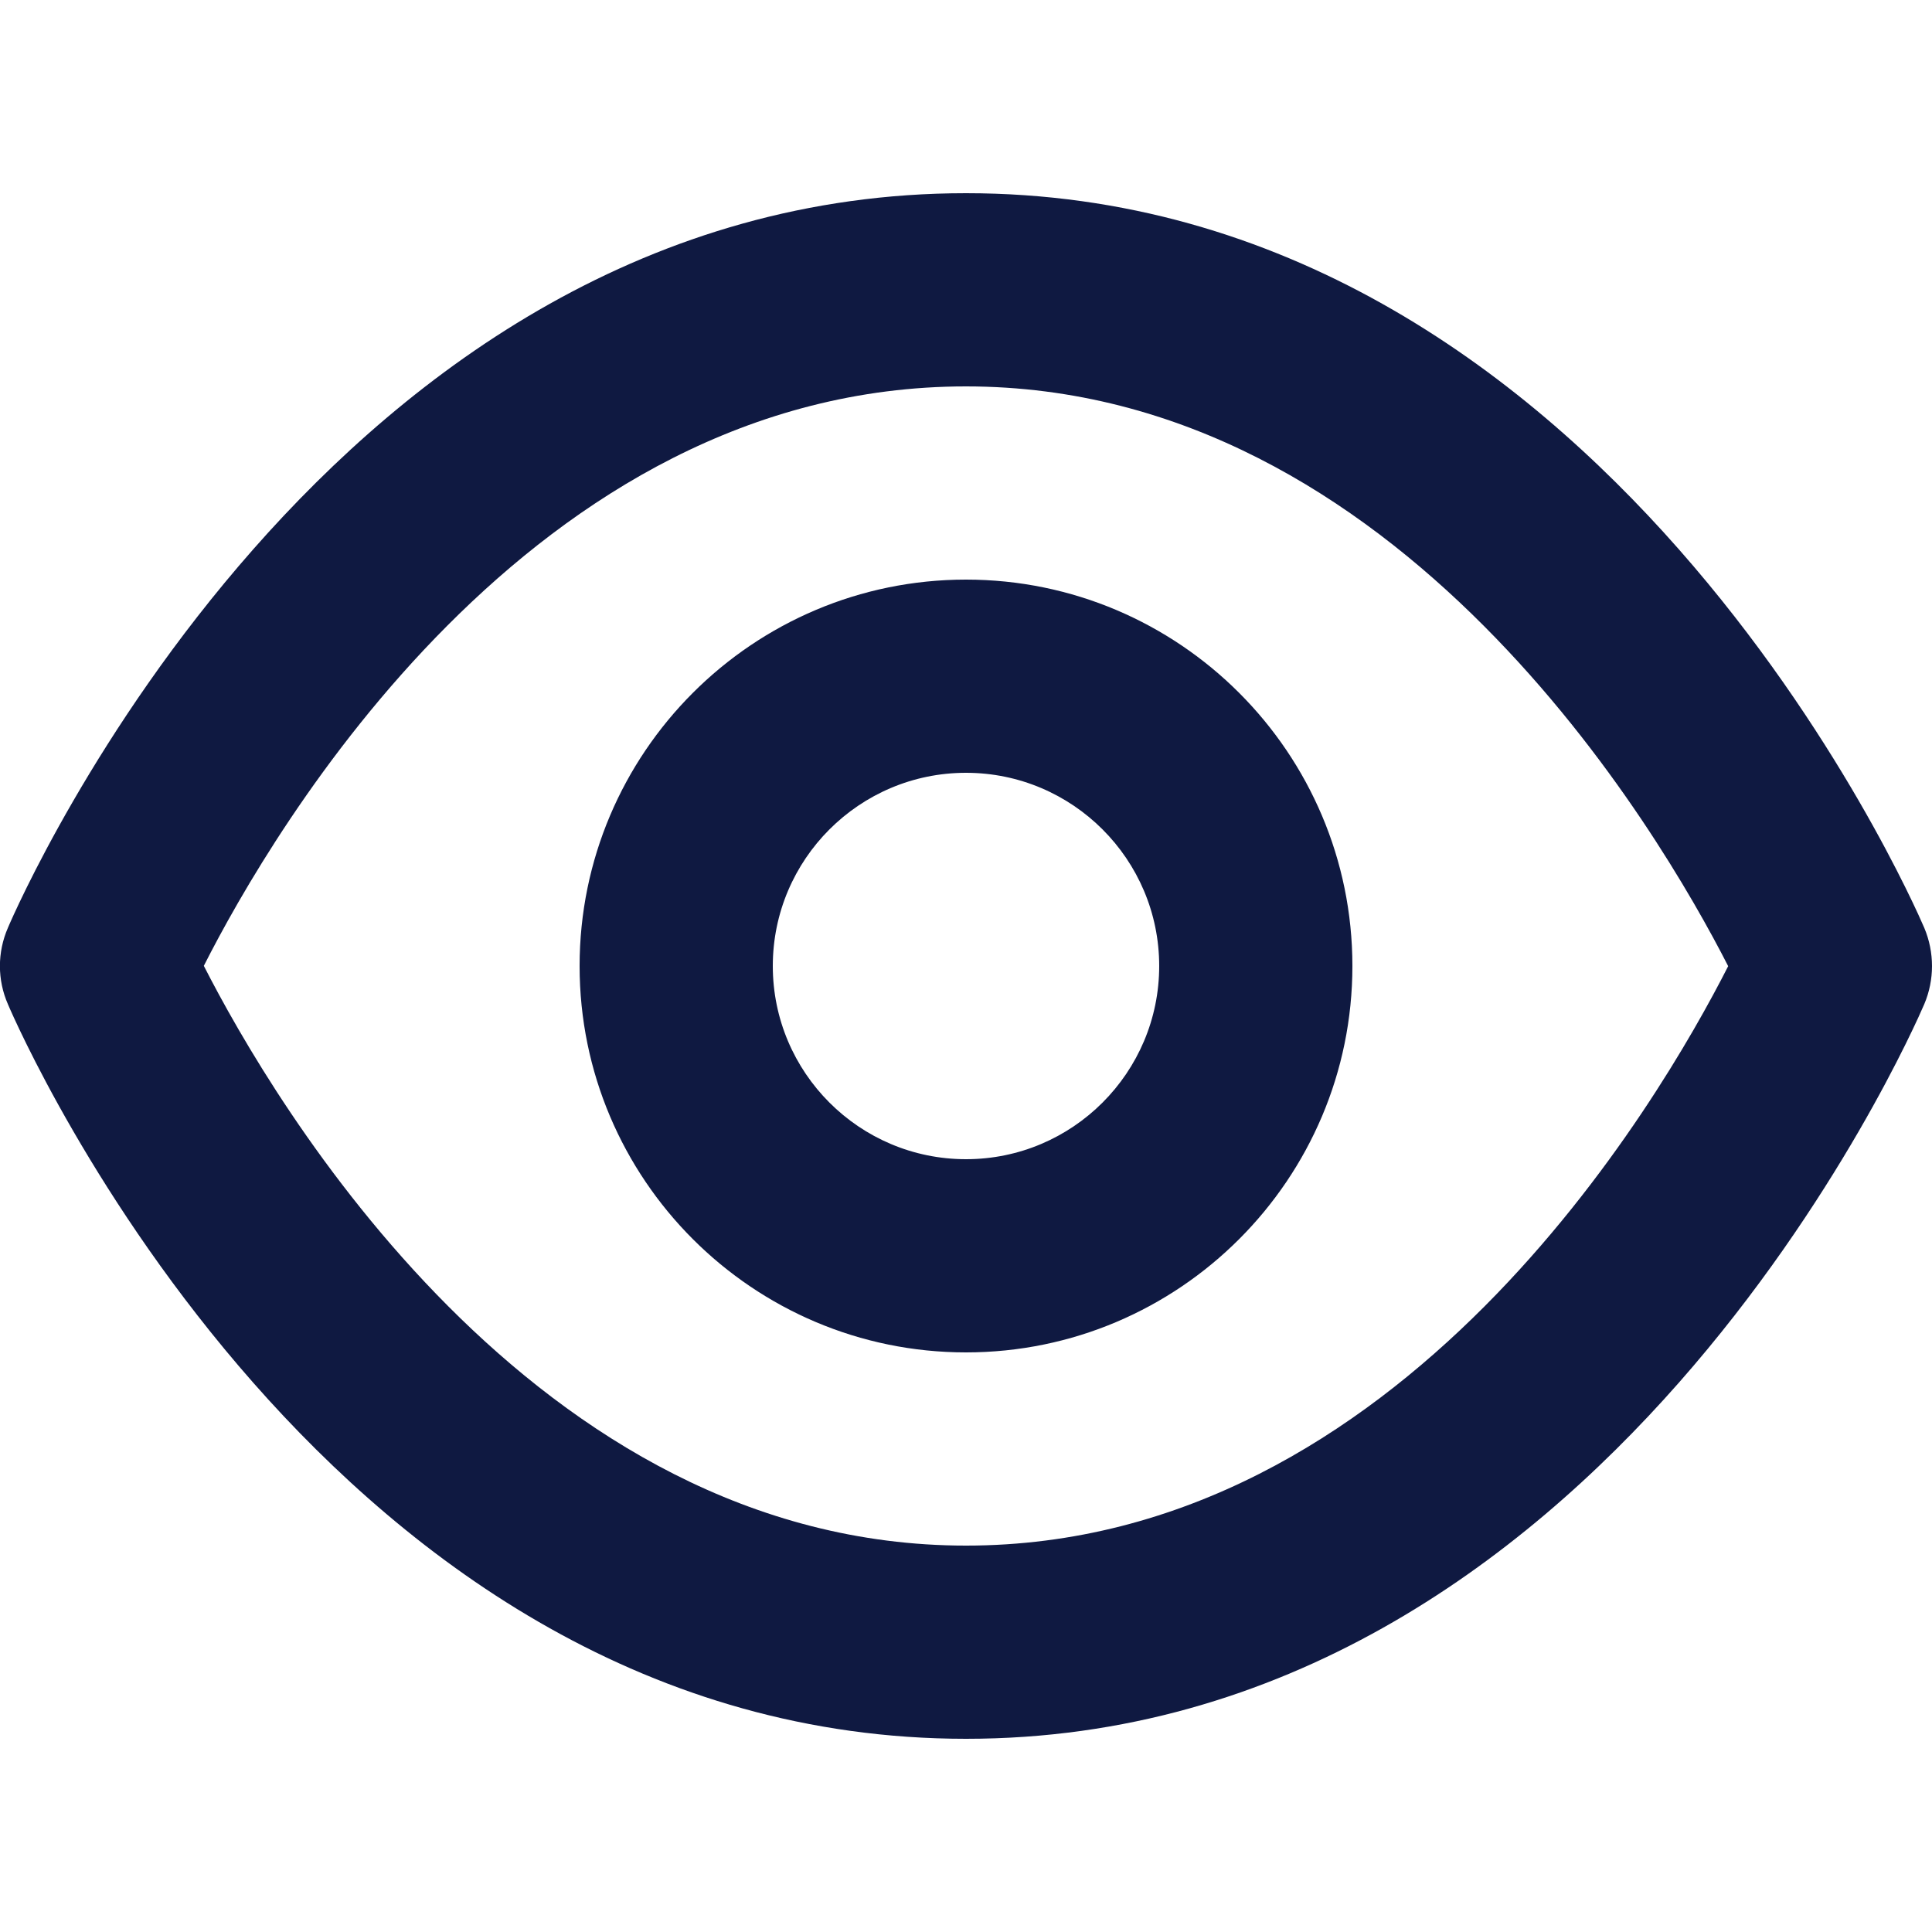 <svg width="12" height="12" viewBox="0 0 12 12" fill="none" xmlns="http://www.w3.org/2000/svg">
<g clip-path="url(#clip0_36_28)">
<path d="M6 4.8C5.338 4.8 4.8 5.338 4.8 6C4.8 6.662 5.338 7.2 6 7.2C6.662 7.2 7.2 6.662 7.2 6C7.2 5.338 6.662 4.8 6 4.8ZM6 8.4C4.676 8.4 3.6 7.324 3.6 6C3.6 4.676 4.676 3.6 6 3.6C7.324 3.6 8.4 4.676 8.4 6C8.4 7.324 7.324 8.4 6 8.4ZM1.266 5.999C1.693 6.836 3.309 9.6 6 9.6C8.702 9.6 10.309 6.837 10.734 6.001C10.307 5.165 8.691 2.4 6 2.4C3.298 2.4 1.69 5.162 1.266 5.999ZM6 10.8C2.05 10.8 0.128 6.423 0.049 6.237C-0.017 6.086 -0.017 5.915 0.049 5.763C0.128 5.577 2.05 1.2 6 1.2C9.951 1.2 11.872 5.577 11.952 5.763C12.016 5.915 12.016 6.086 11.952 6.237C11.872 6.423 9.951 10.8 6 10.8Z" fill="#0F1941"/>
</g>
<defs>
<clipPath id="clip0_36_28">
<rect width="12" height="12" fill="white"/>
</clipPath>
</defs>
</svg>
